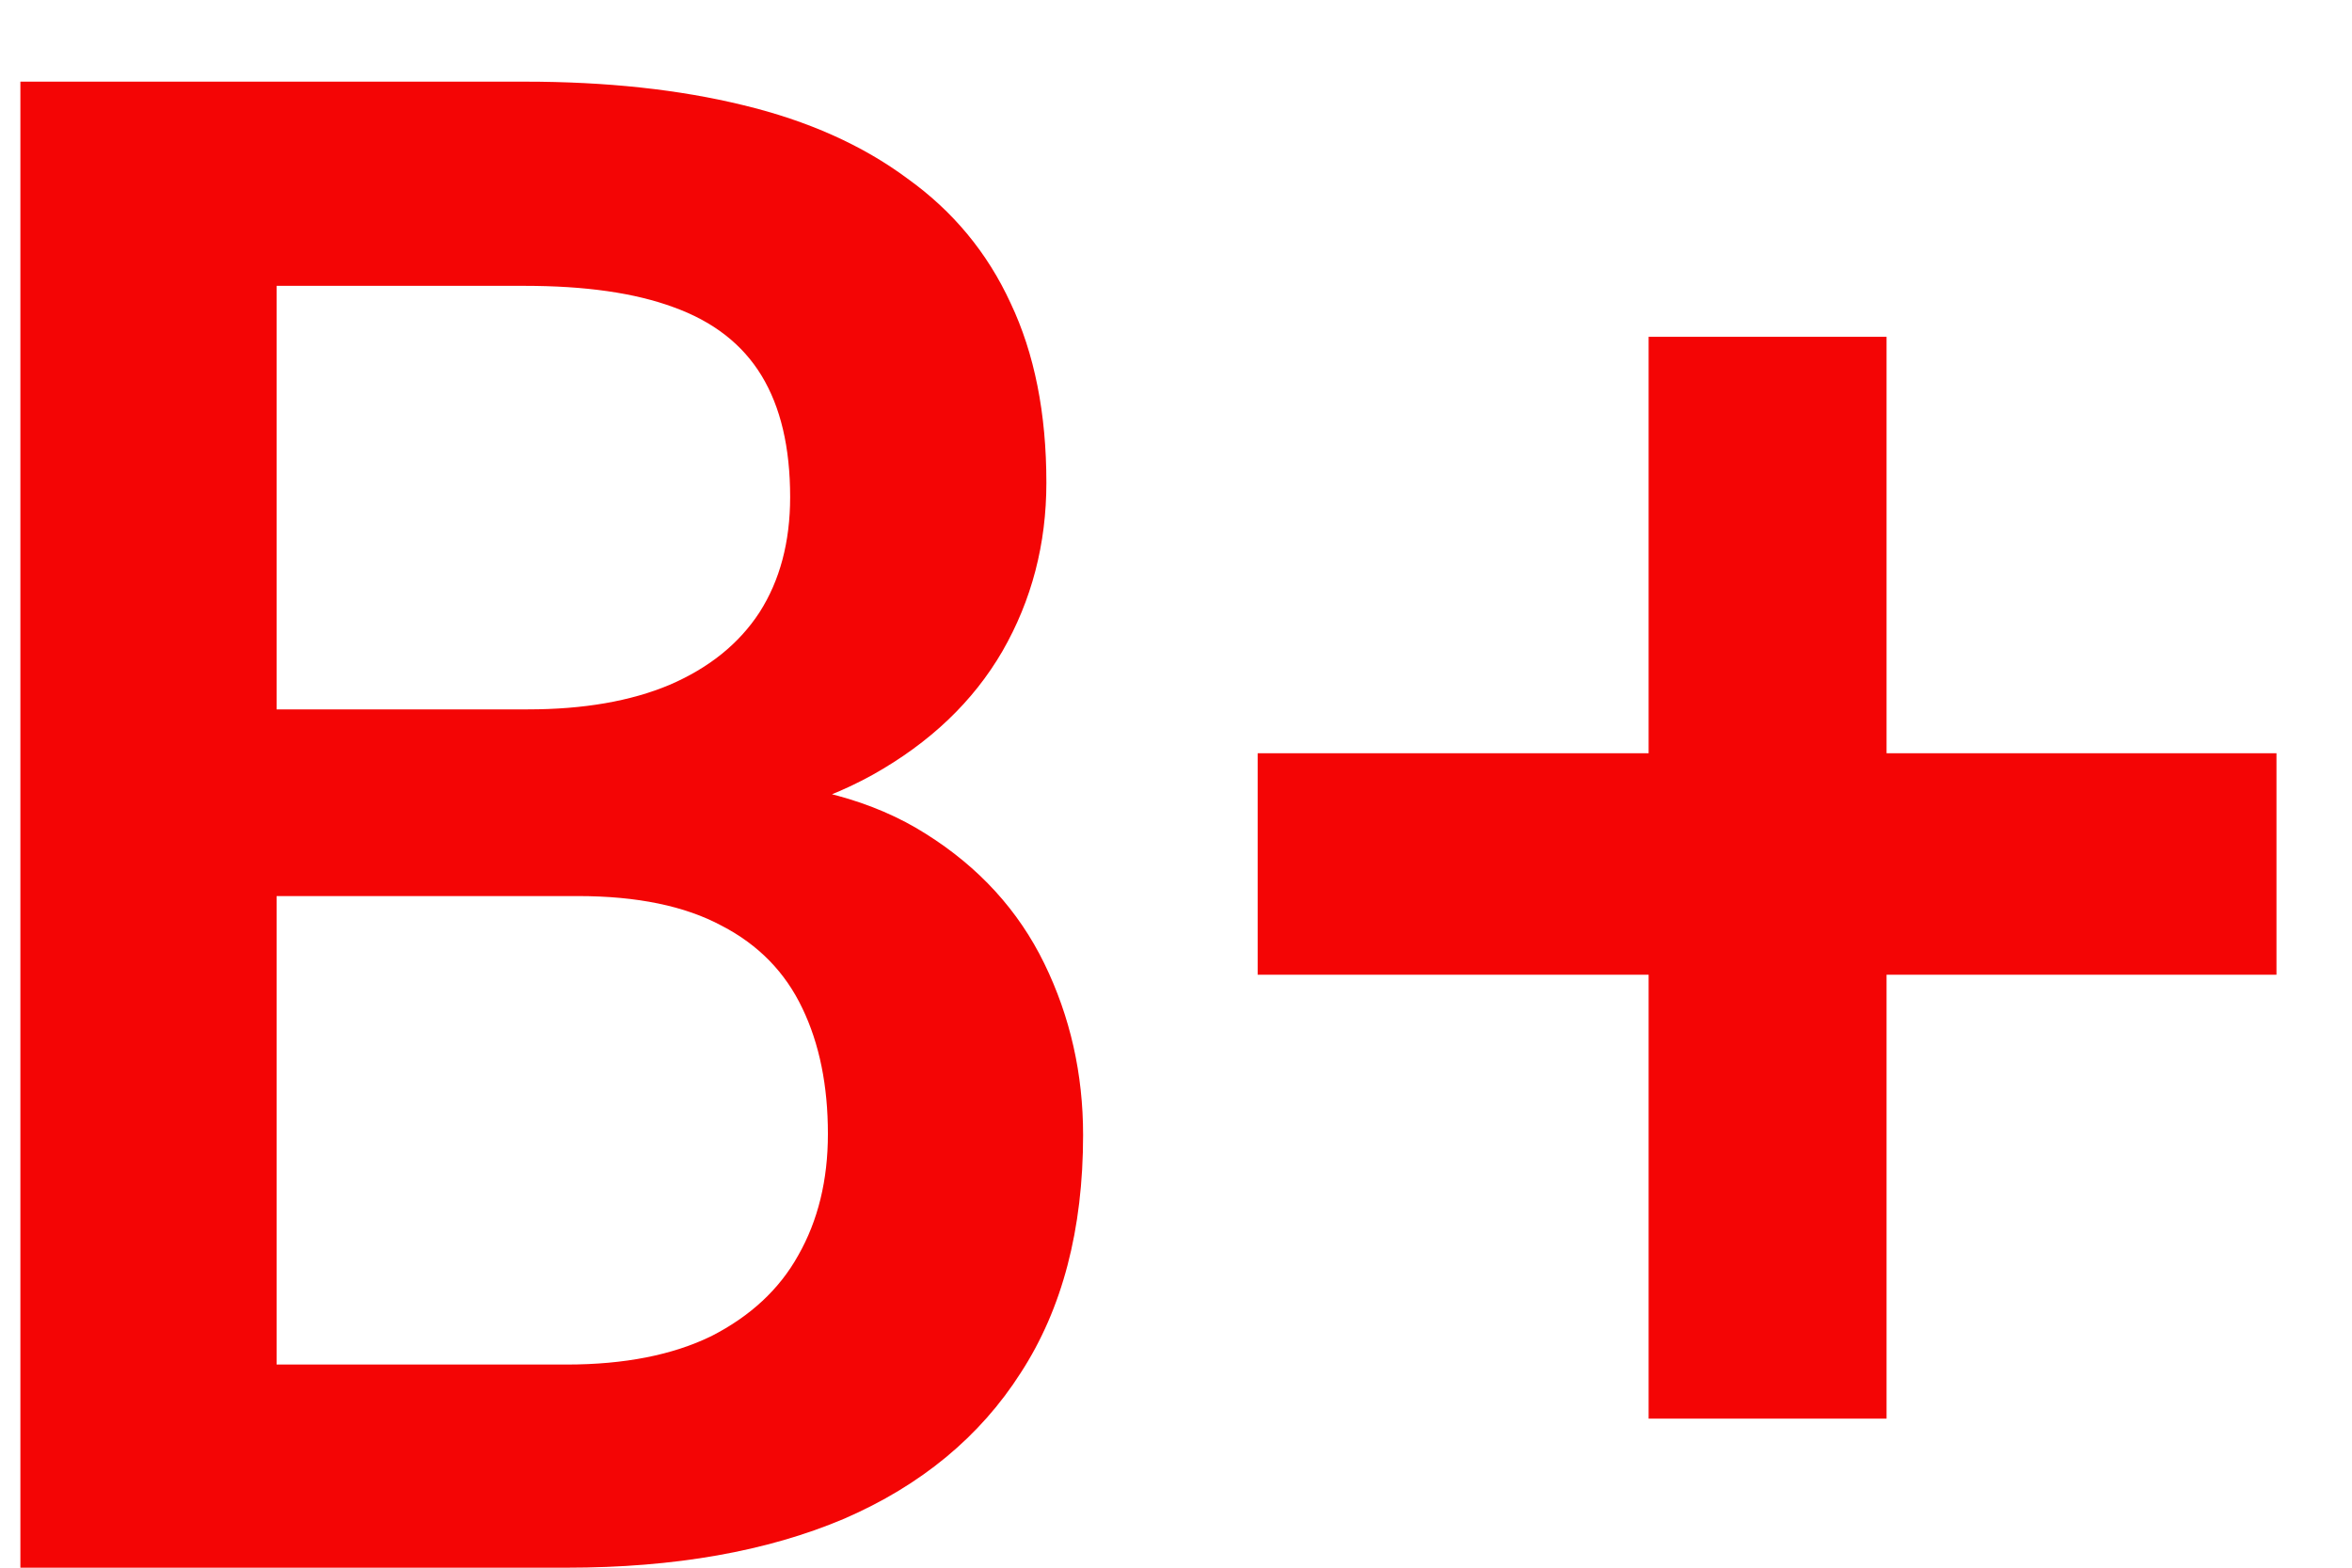 <svg width="18" height="12" viewBox="0 0 18 12" fill="none" xmlns="http://www.w3.org/2000/svg">
<path d="M4.422 6.859H1.523L1.508 5.43H4.039C4.466 5.43 4.828 5.367 5.125 5.242C5.427 5.112 5.656 4.927 5.812 4.688C5.969 4.443 6.047 4.148 6.047 3.805C6.047 3.424 5.974 3.115 5.828 2.875C5.682 2.635 5.458 2.461 5.156 2.352C4.859 2.242 4.479 2.188 4.016 2.188H2.117V12H0.156V0.625H4.016C4.641 0.625 5.198 0.685 5.688 0.805C6.182 0.924 6.602 1.112 6.945 1.367C7.294 1.617 7.557 1.935 7.734 2.32C7.917 2.706 8.008 3.164 8.008 3.695C8.008 4.164 7.896 4.594 7.672 4.984C7.448 5.37 7.117 5.685 6.68 5.93C6.242 6.174 5.698 6.32 5.047 6.367L4.422 6.859ZM4.336 12H0.906L1.789 10.445H4.336C4.779 10.445 5.148 10.372 5.445 10.227C5.742 10.075 5.964 9.87 6.109 9.609C6.26 9.344 6.336 9.034 6.336 8.68C6.336 8.31 6.271 7.99 6.141 7.719C6.01 7.443 5.805 7.232 5.523 7.086C5.242 6.935 4.875 6.859 4.422 6.859H2.219L2.234 5.43H5.102L5.547 5.969C6.172 5.99 6.685 6.128 7.086 6.383C7.492 6.638 7.794 6.969 7.992 7.375C8.19 7.781 8.289 8.219 8.289 8.688C8.289 9.411 8.13 10.018 7.812 10.508C7.5 10.997 7.049 11.37 6.461 11.625C5.872 11.875 5.164 12 4.336 12ZM17.422 5.766V7.461H9.625V5.766H17.422ZM14.438 2.578V10.859H12.617V2.578H14.438Z" fill="#F40505"/>
</svg>

